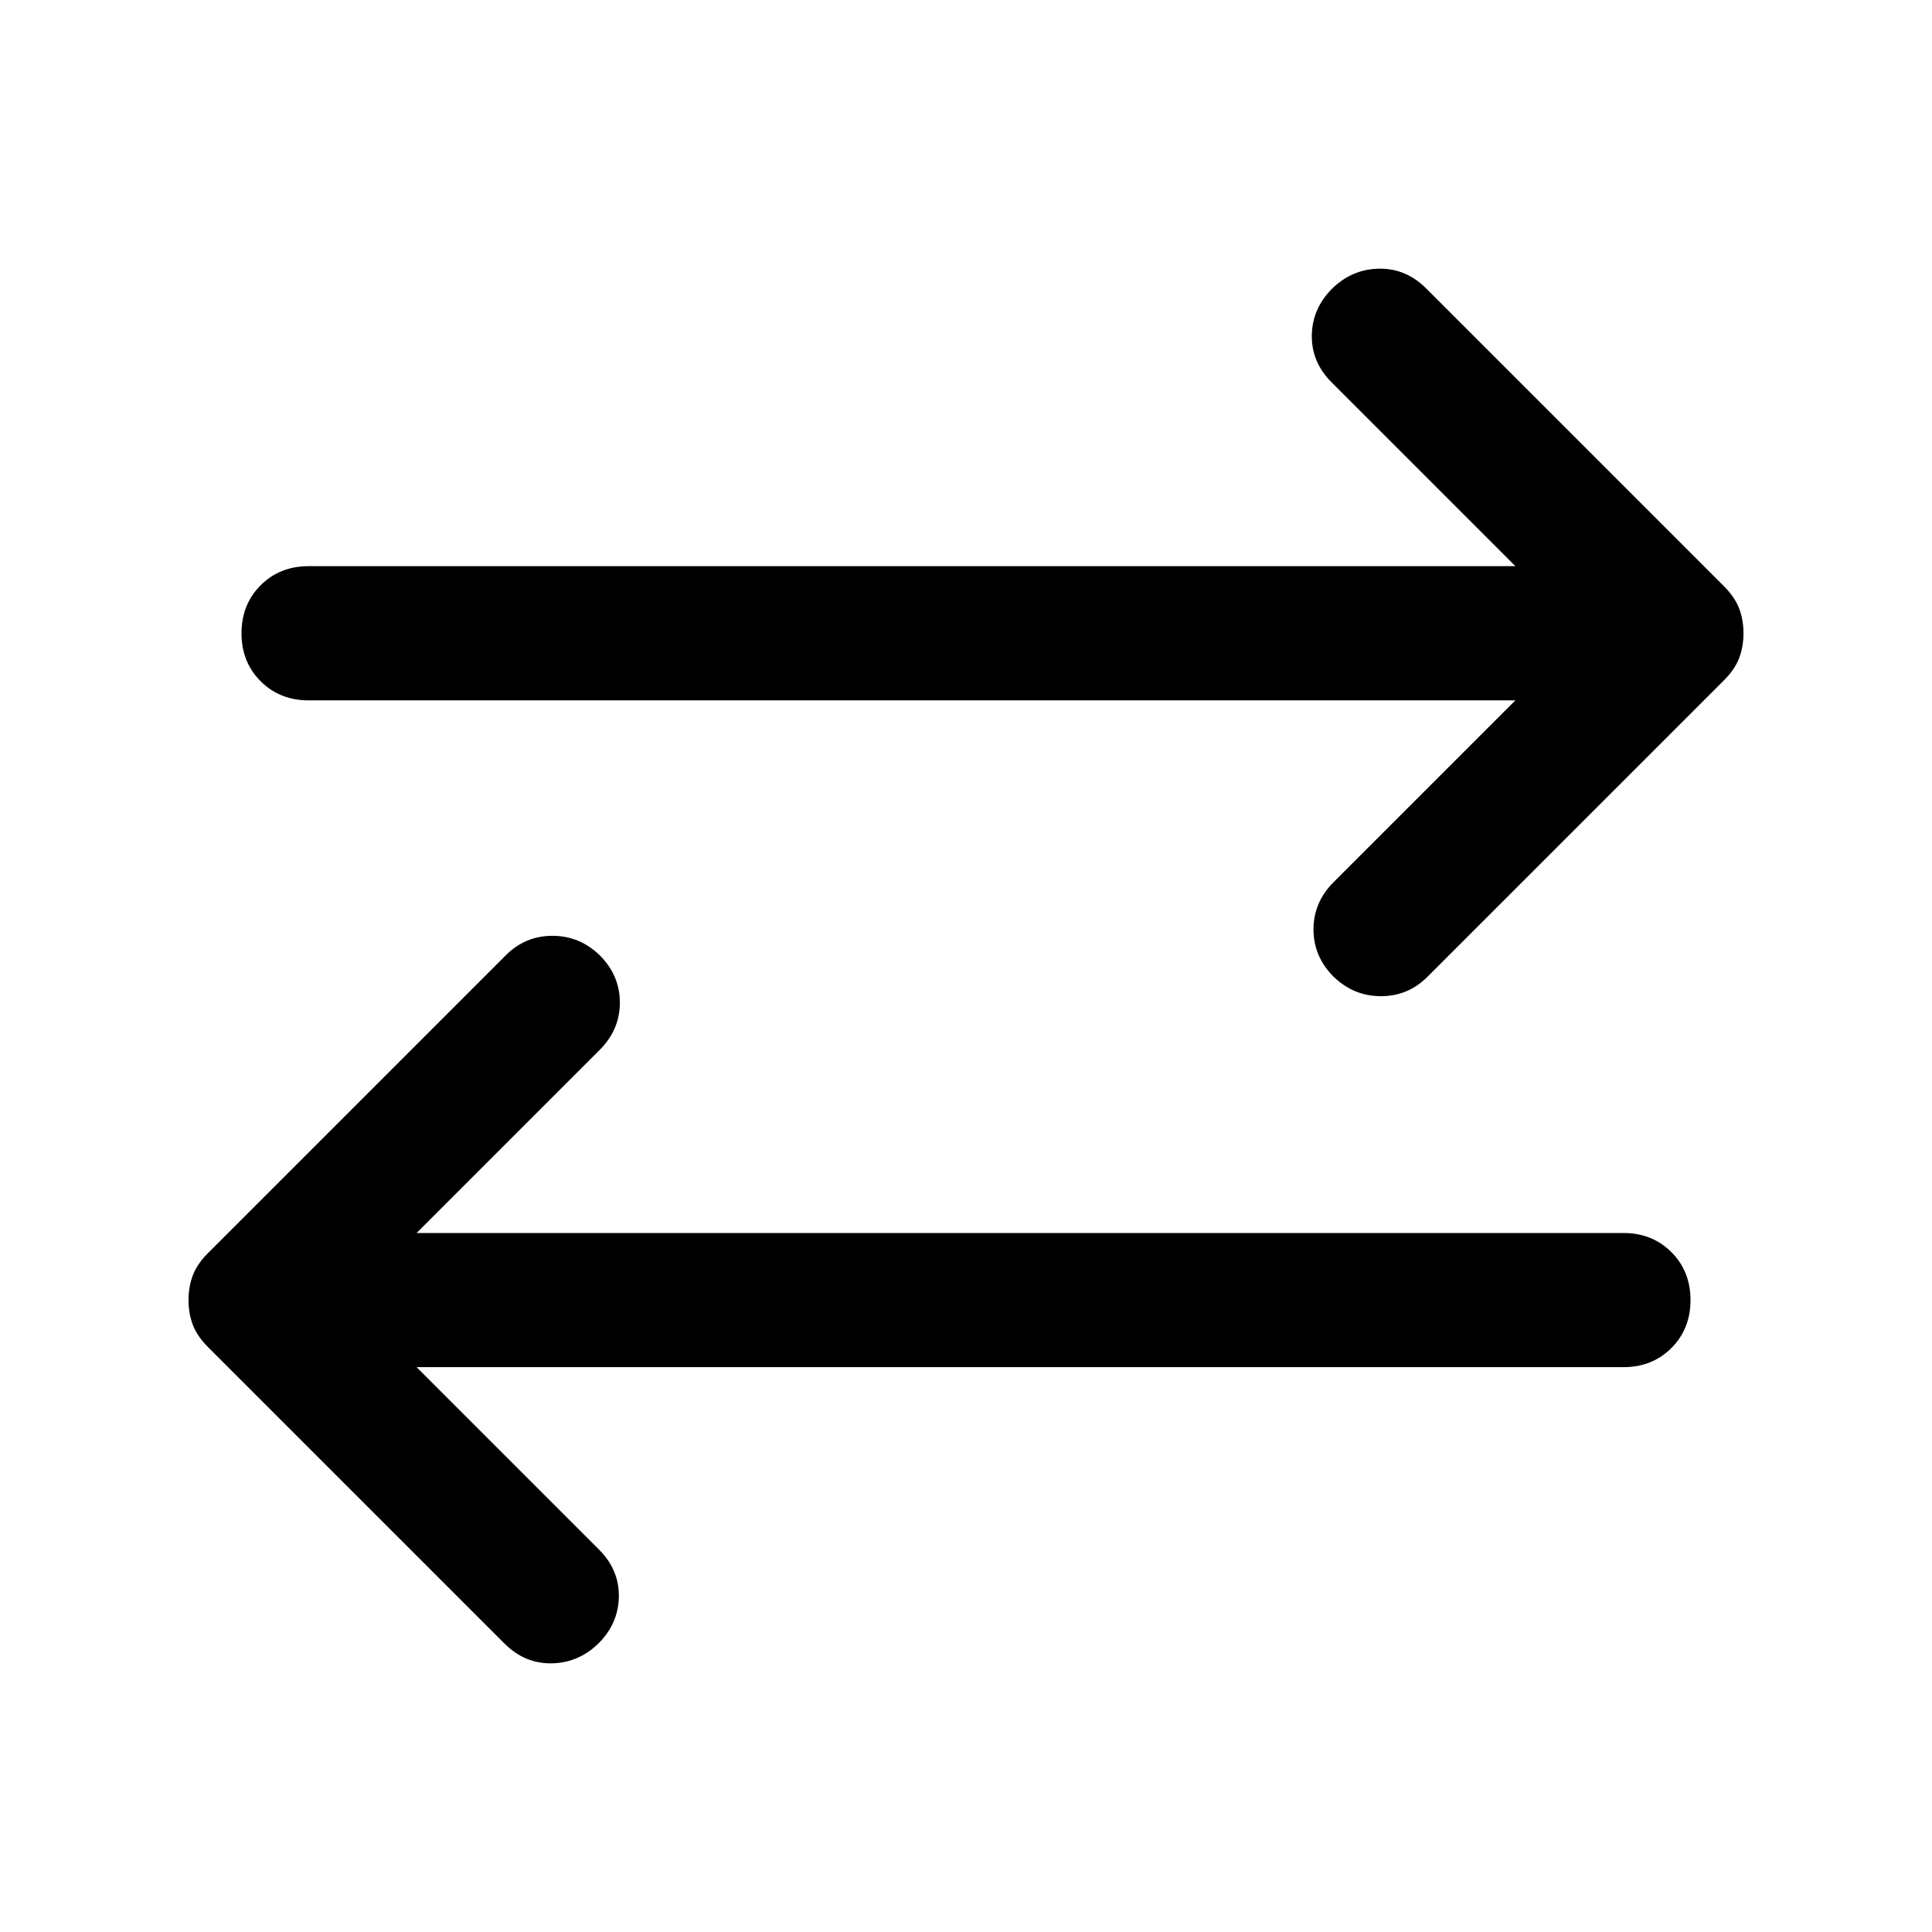 <svg xmlns="http://www.w3.org/2000/svg" viewBox="0 -960 960 960" width="32" height="32"><path d="M207-280.67 297.67-190q10 10 9.83 23.33-.17 13.34-10.17 23.34-10 9.66-23.33 9.83-13.33.17-23.33-9.83L103.33-290.67q-5.33-5.33-7.5-11-2.16-5.66-2.16-12.33t2.16-12.33q2.17-5.67 7.5-11l148-148Q261-495 274.5-495q13.5 0 23.5 9.67 10 10 10 23.5t-10 23.5l-91 91h599.67q14.33 0 23.83 9.5 9.5 9.5 9.5 23.83 0 14.33-9.5 23.83-9.5 9.5-23.83 9.5H207ZM753-612H153.33q-14.33 0-23.83-9.5-9.5-9.5-9.5-23.83 0-14.34 9.5-23.84t23.83-9.5H753L661.67-770q-10-10-9.84-23.33.17-13.34 10.17-23.34 10-9.66 23.33-9.83 13.34-.17 23.34 9.83l148 148q5.33 5.34 7.5 11 2.16 5.67 2.16 12.34 0 6.66-2.16 12.33-2.17 5.67-7.5 11L709.33-474.67q-9.66 9.67-23.16 9.67t-23.5-9.67q-10-10-10-23.5t10-23.5L753-612Z"/></svg>